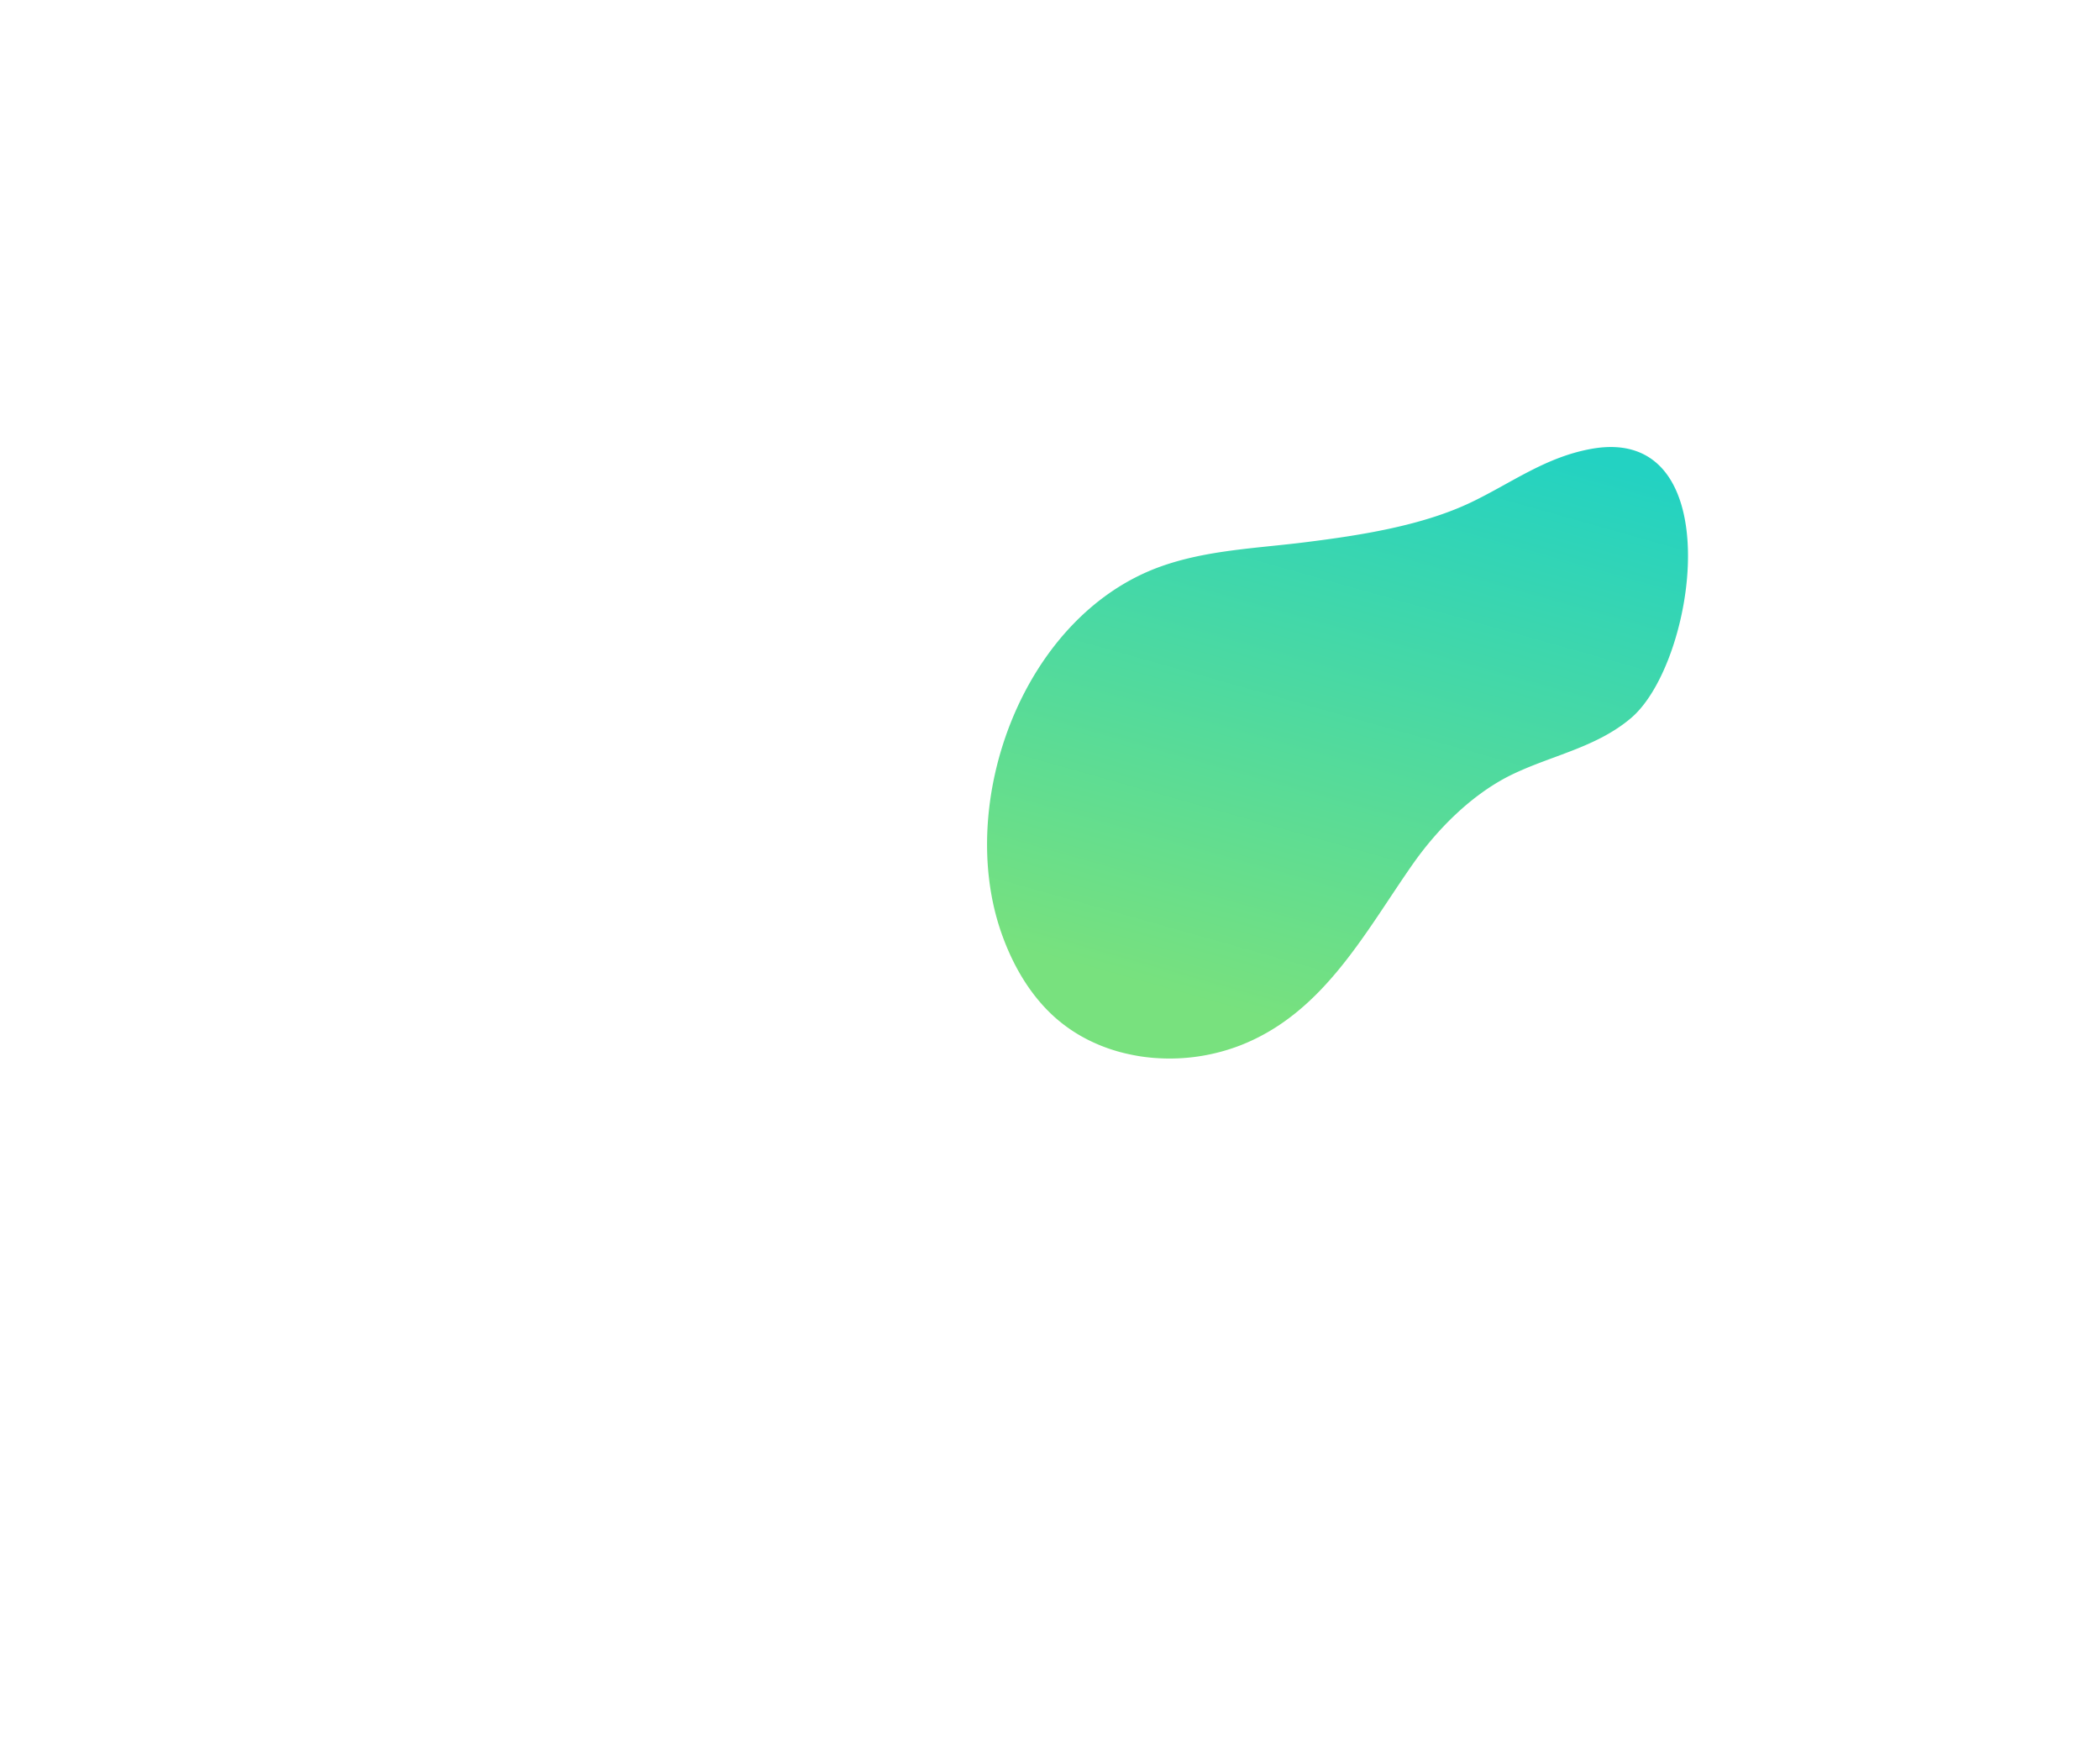 <svg id="design" xmlns="http://www.w3.org/2000/svg" xmlns:xlink="http://www.w3.org/1999/xlink" viewBox="0 0 2400 2000"><defs><style>.cls-1{fill:url(#linear-gradient);}</style><linearGradient id="linear-gradient" x1="1620.88" y1="468.92" x2="1426.35" y2="1159.61" gradientUnits="userSpaceOnUse"><stop offset="0" stop-color="#23d2c2"/><stop offset="1" stop-color="#78e17e"/></linearGradient></defs><title>s2_elem7</title><g id="slide2"><path class="cls-1" d="M1864,820.53c-39.78,33.75-91.12,42.69-136.45,64.76-45,21.93-84.88,62-113.25,102.56-54.94,78.57-102,169.71-196.75,206.65A224.17,224.17,0,0,1,1321,1209c-2.76-.16-5.55-.42-8.32-.73-4.25-.45-8.51-1-12.74-1.77-2.7-.46-5.41-1-8.12-1.56-2.56-.53-5.13-1.12-7.69-1.74-1.3-.34-2.63-.68-3.92-1-2.09-.56-4.17-1.15-6.23-1.8-4.65-1.41-9.25-3-13.76-4.76-3.69-1.41-7.27-3-10.85-4.6h0l-2.37-1.13a176.43,176.43,0,0,1-41.7-27.68c-28.41-25.49-48-59.71-60.69-95.71C1091.58,916,1169.7,702.72,1327.46,647c52.55-18.58,109.27-20.47,164.59-27.43,61.77-7.75,133.17-18.63,189.78-45.84,46-22.1,84.69-51.59,137.38-60.92C1977.68,484.83,1938.94,757,1864,820.53Z"/></g></svg>